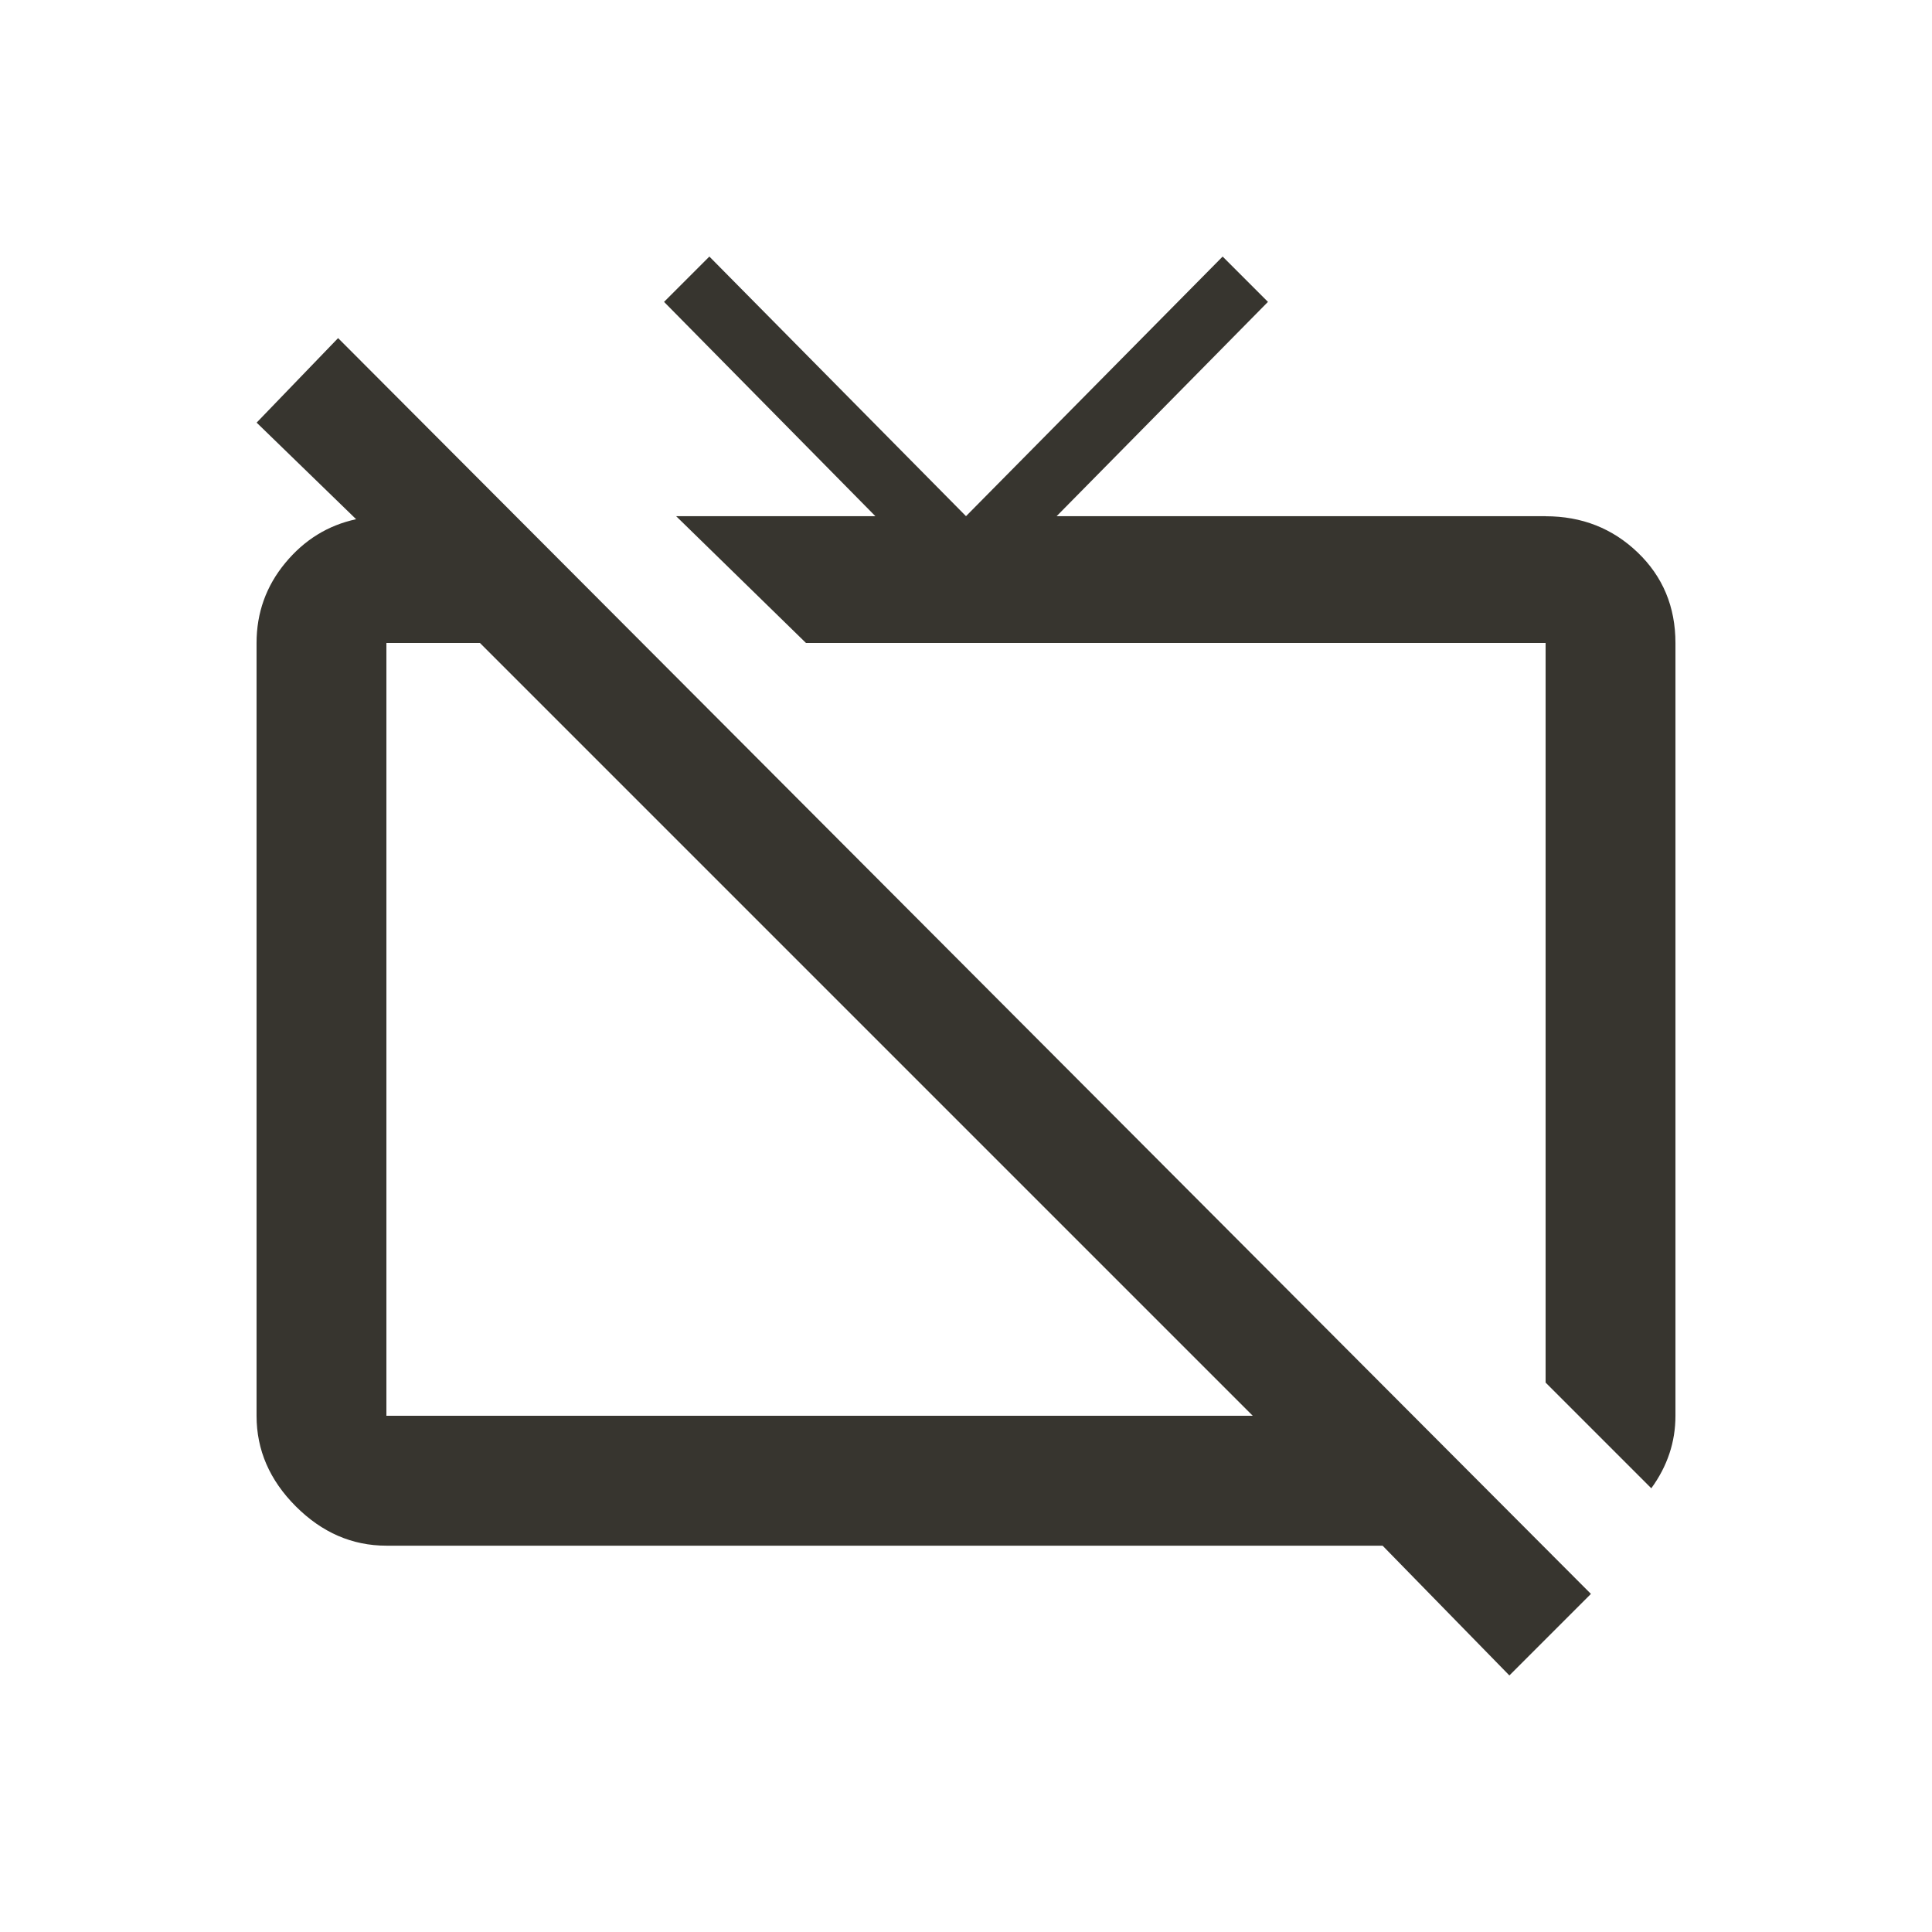<!-- Generated by IcoMoon.io -->
<svg version="1.1" xmlns="http://www.w3.org/2000/svg" width="24" height="24" viewBox="0 0 24 24">
<title>tv_off</title>
<path fill="#37352f" d="M19.2 6.413q0.675 0 1.144 0.45t0.469 1.125v9.6q0 0.488-0.3 0.9l-1.313-1.313v-9.188h-9.188l-1.613-1.575h2.475l-2.625-2.662 0.563-0.563 3.188 3.225 3.188-3.225 0.563 0.563-2.625 2.662h6.075zM4.8 17.587h10.762l-9.6-9.6h-1.162v9.6zM3.188 5.25l1.012-1.050 15.563 15.6-1.013 1.013-1.575-1.612h-12.375q-0.637 0-1.125-0.488t-0.488-1.125v-9.6q0-0.563 0.356-0.994t0.881-0.544z"></path>
</svg>
